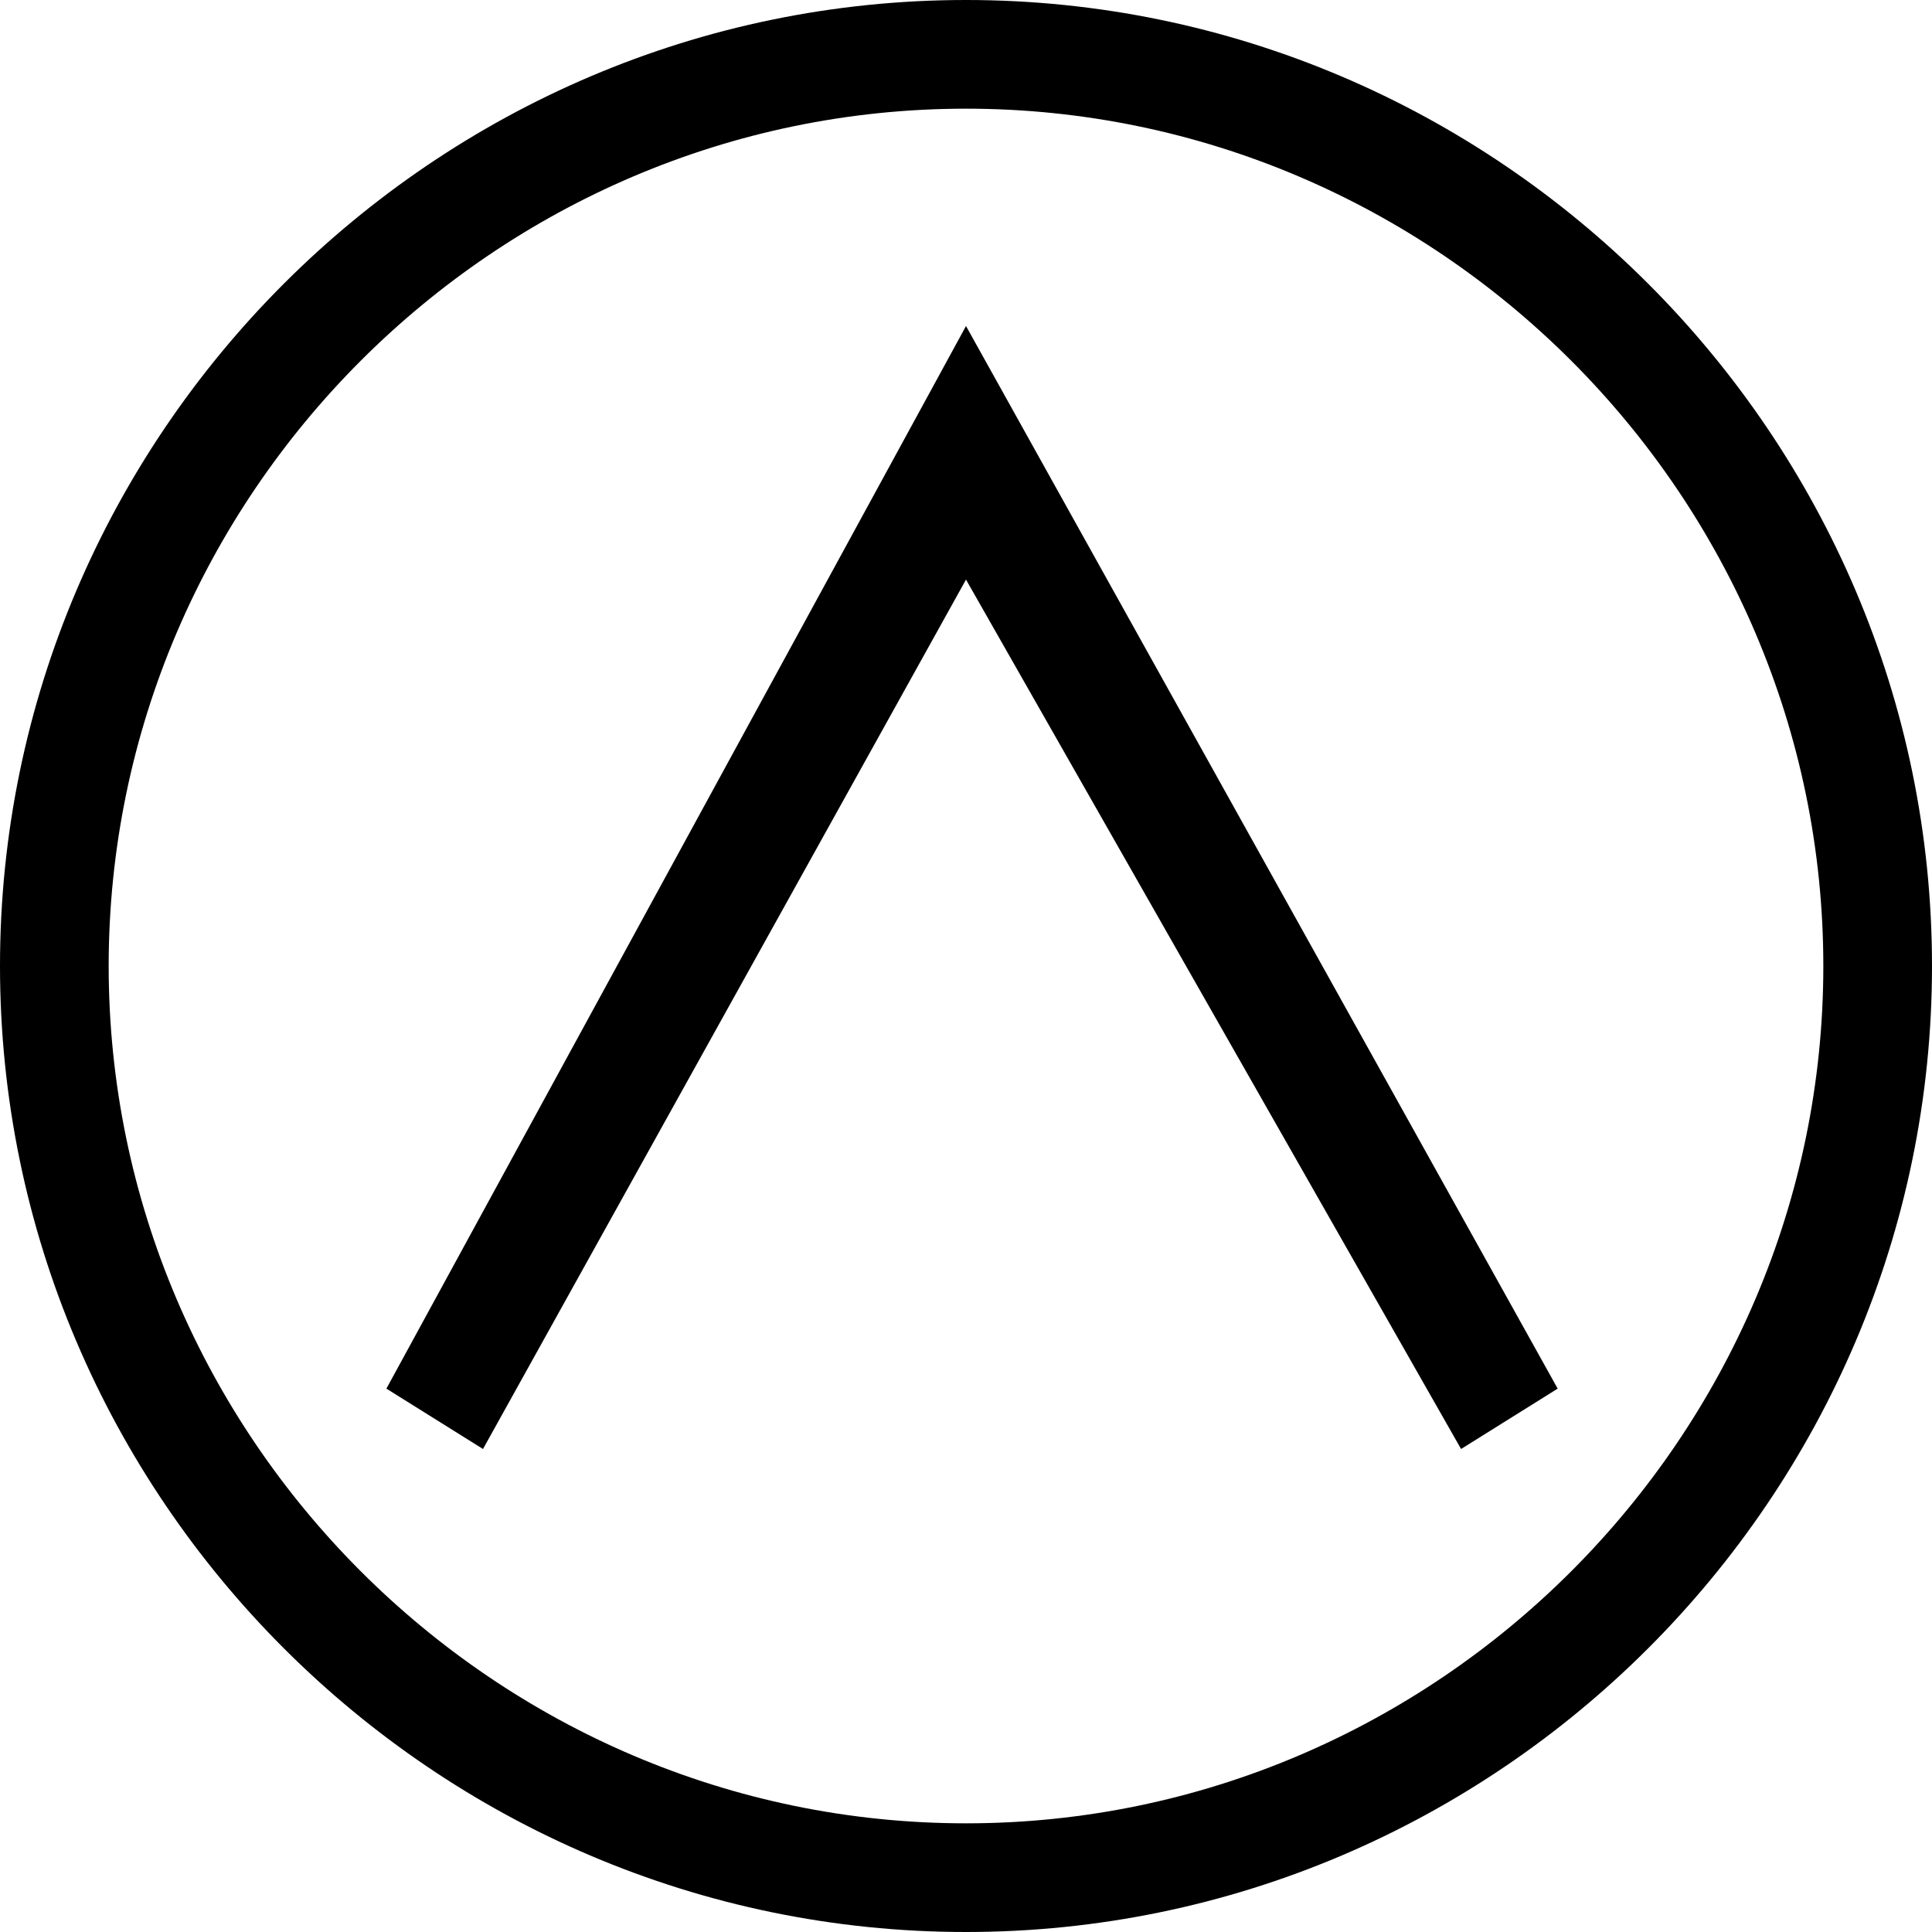 <?xml version="1.0" encoding="utf-8"?>
<!-- Generator: Adobe Illustrator 19.0.1, SVG Export Plug-In . SVG Version: 6.00 Build 0)  -->
<svg version="1.1" id="previous" xmlns="http://www.w3.org/2000/svg" xmlns:xlink="http://www.w3.org/1999/xlink" x="0px" y="0px"
	 viewBox="0 0 16 16" enable-background="new 0 0 16 16" xml:space="preserve">
<path d="M8,16c-4.4,0-8-3.6-8-8c0-4.4,3.6-8,8-8c4.4,0,8,3.6,8,8C16,12.4,12.4,16,8,16z M8,0.9C4.1,0.9,0.9,4.1,0.9,8
	c0,3.9,3.2,7.1,7.1,7.1c3.9,0,7.1-3.2,7.1-7.1C15.1,4.1,11.9,0.9,8,0.9z"/>
<g>
	<polygon points="12.1,12 8,4.8 4,12 3.2,11.5 8,2.7 12.9,11.5 	"/>
</g>
</svg>

